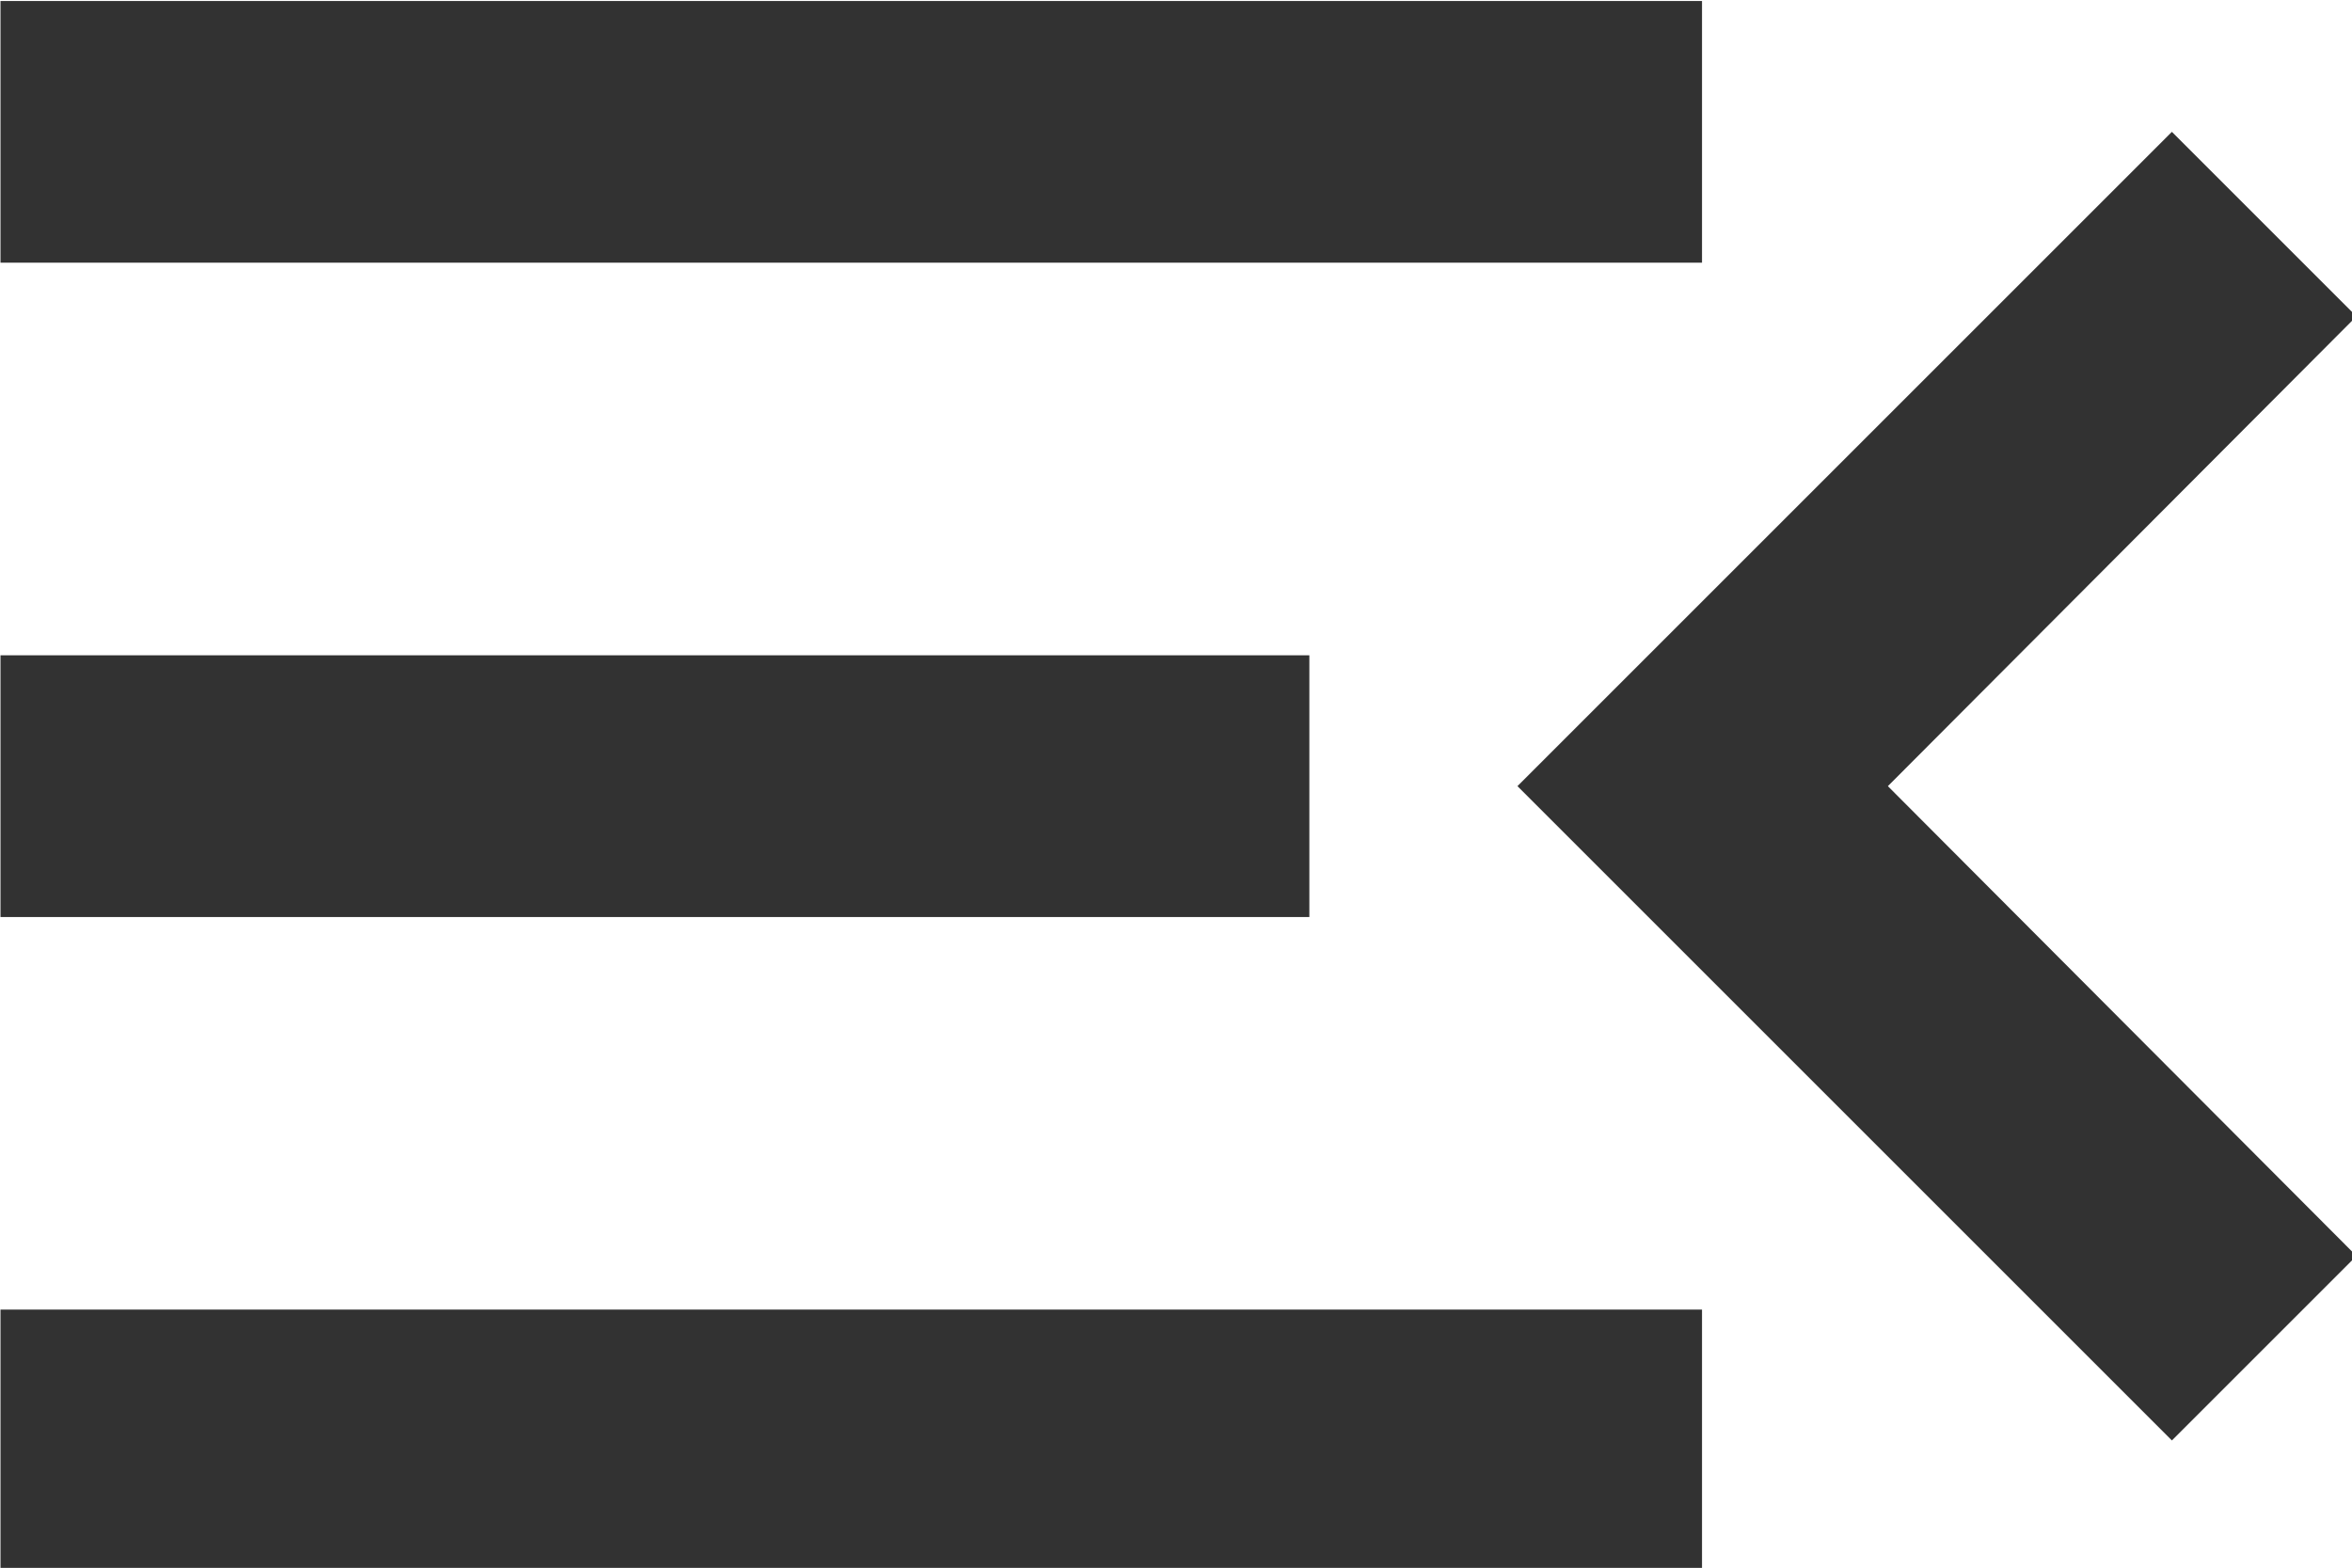 <?xml version="1.0" encoding="UTF-8" standalone="no"?>
<!-- Created with Inkscape (http://www.inkscape.org/) -->

<svg
   id="svg1100"
   version="1.1"
   viewBox="0 0 4.762 3.175"
   height="3.175mm"
   width="4.762mm"
   xmlns="http://www.w3.org/2000/svg"
   xmlns:svg="http://www.w3.org/2000/svg">
  <defs
     id="defs1097" />
  <g
     id="New_Layer_1652809092.8609157"
     style="display:inline"
     transform="translate(-103.188,-929.303)">
    <path
       fill="#323232"
       d="M 3,18 H 16 V 16 H 3 Z M 3,13 H 13 V 11 H 3 Z M 3,6 V 8 H 16 V 6 Z M 21,15.59 17.42,12 21,8.41 19.59,7 l -5,5 5,5 z"
       id="path16296"
       transform="matrix(0.265,0,0,0.265,102.394,927.715)" />
  </g>
</svg>
